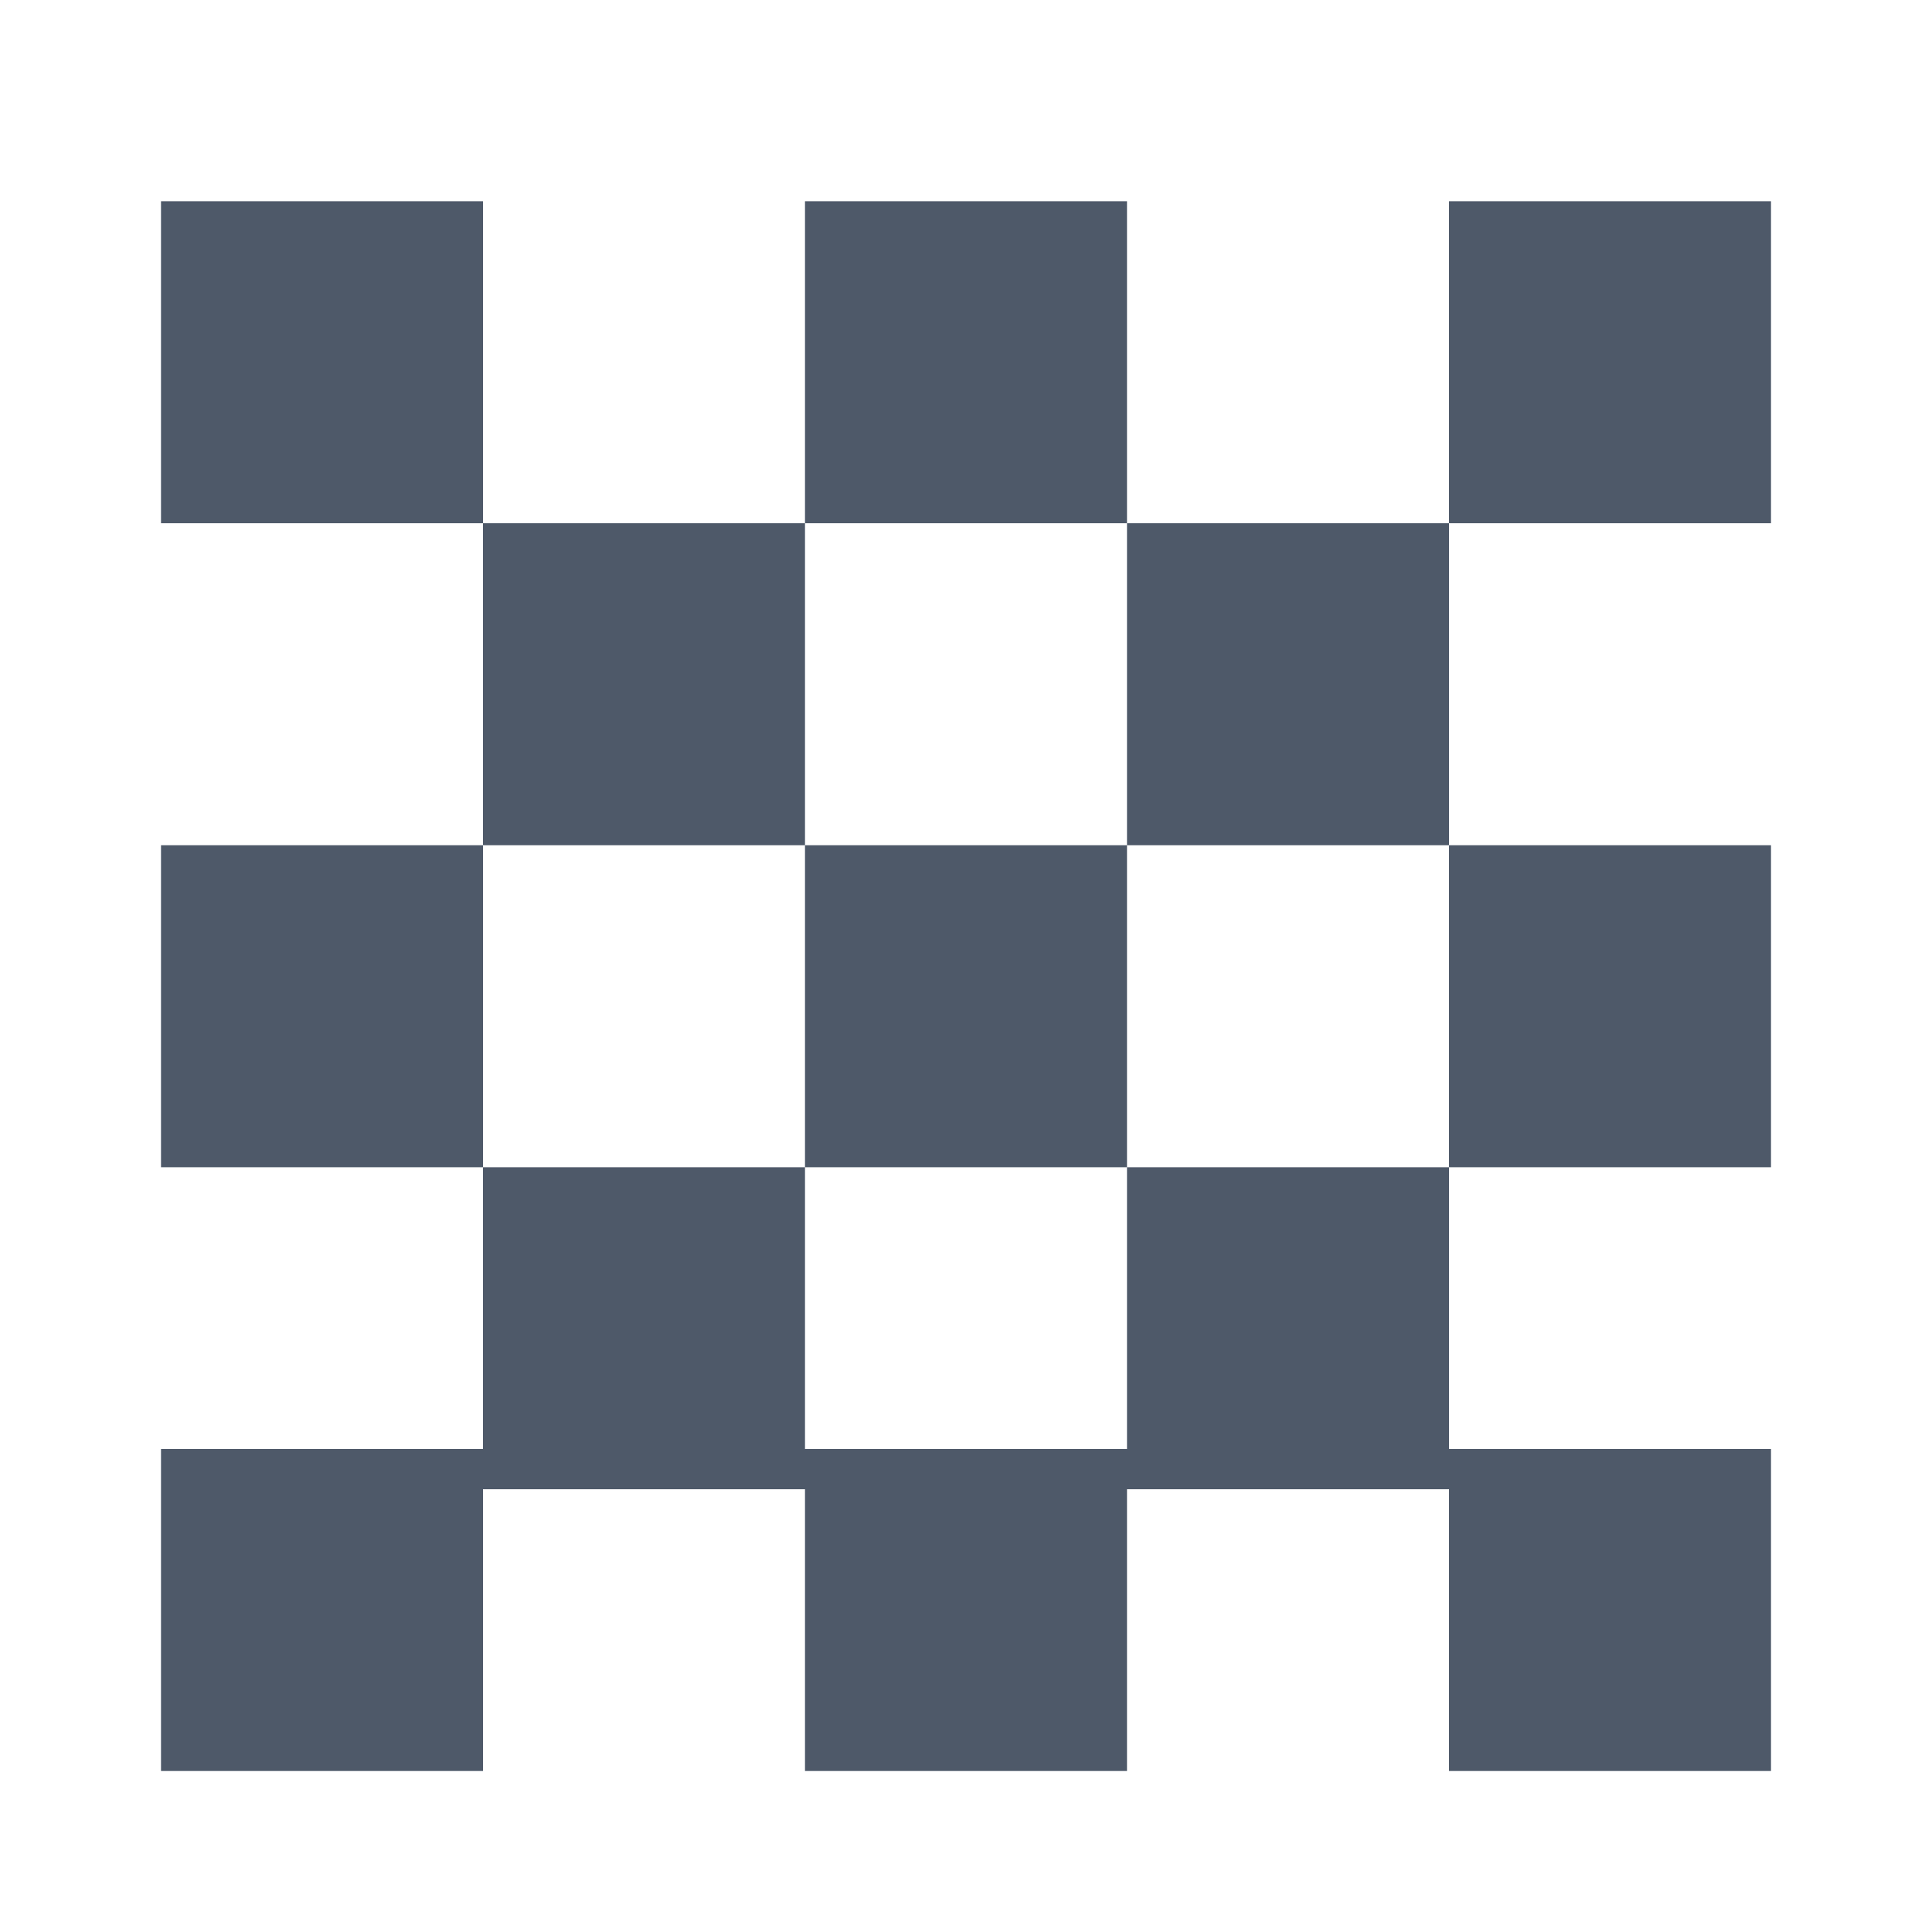 <svg width="24" height="24" viewBox="0 0 48 48" fill="none"><path d="M6 7h4v4H6V7zM6 23h4v4H6v-4zM6 38h4v4H6v-4zM14 15h4v4h-4v-4zM14 31h4v4h-4v-4zM22 7h4v4h-4V7zM22 23h4v4h-4v-4zM22 38h4v4h-4v-4zM30 15h4v4h-4v-4zM30 31h4v4h-4v-4zM38 7h4v4h-4V7zM38 23h4v4h-4v-4zM38 38h4v4h-4v-4z" fill="#4E5969"/><path d="M6 7h4v4H6V7zM6 23h4v4H6v-4zM6 38h4v4H6v-4zM14 15h4v4h-4v-4zM14 31h4v4h-4v-4zM22 7h4v4h-4V7zM22 23h4v4h-4v-4zM22 38h4v4h-4v-4zM30 15h4v4h-4v-4zM30 31h4v4h-4v-4zM38 7h4v4h-4V7zM38 23h4v4h-4v-4zM38 38h4v4h-4v-4z" stroke="#4E5969" stroke-width="4"/></svg>
